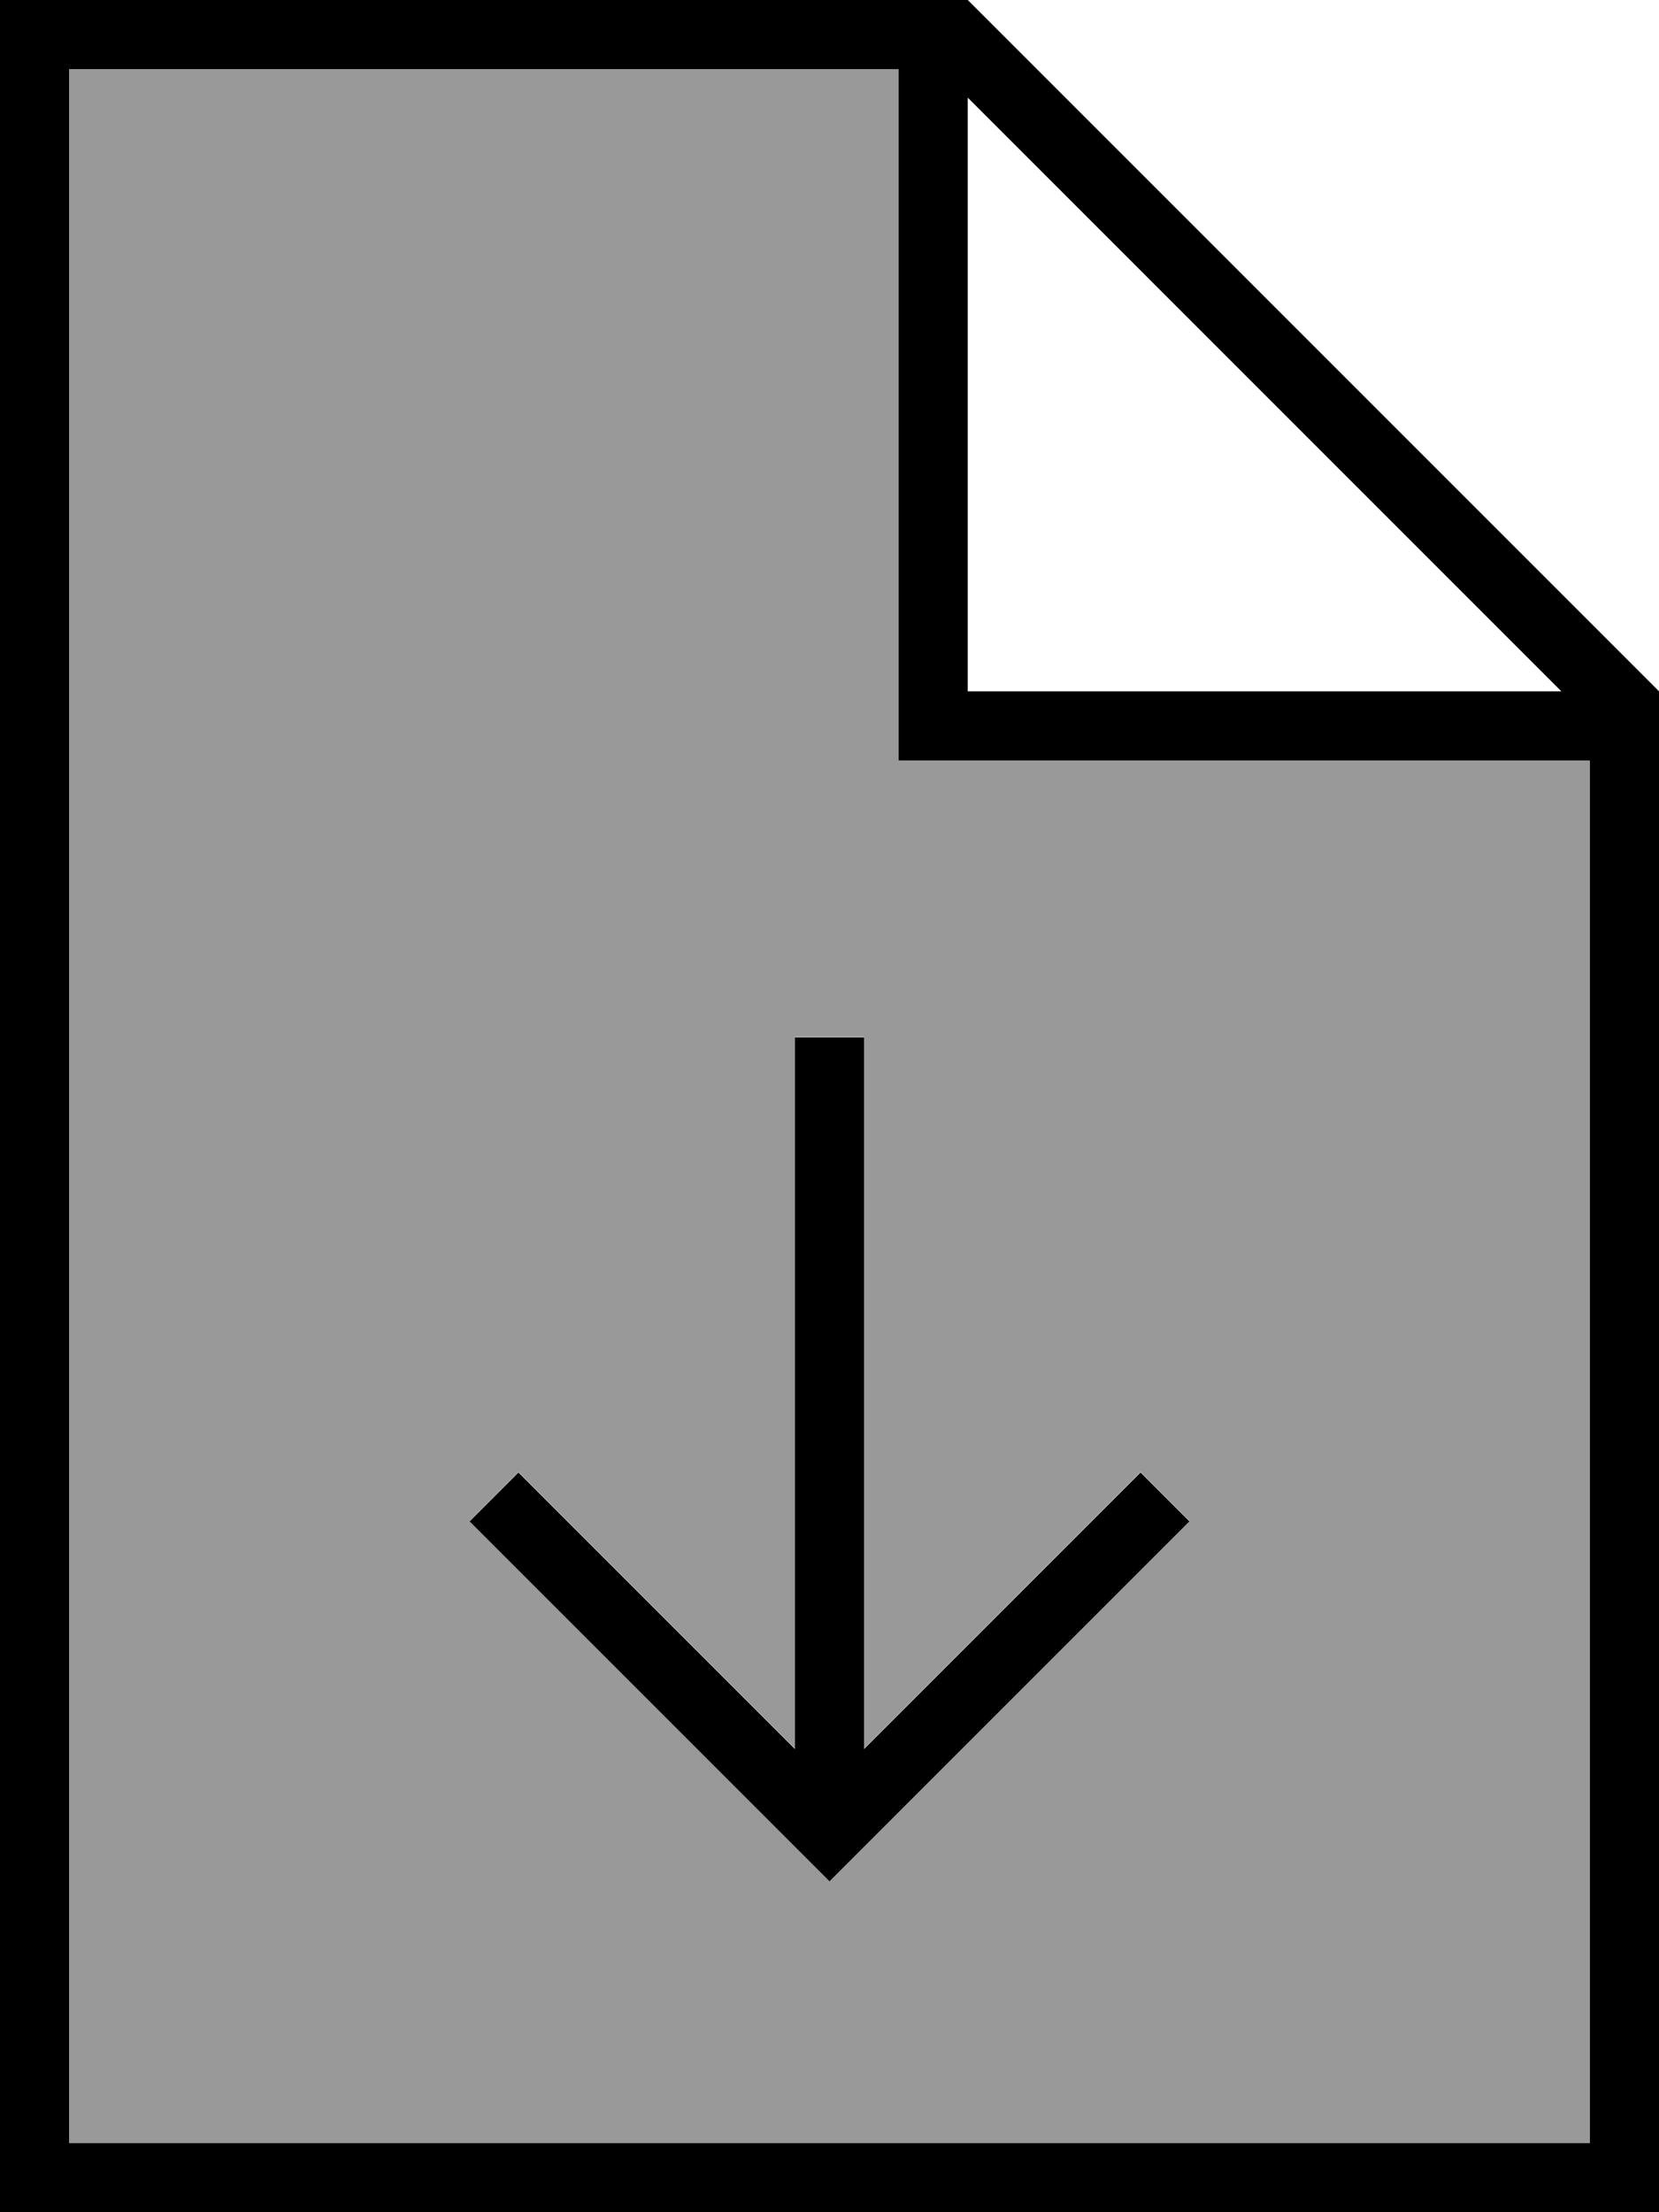 <svg xmlns="http://www.w3.org/2000/svg" viewBox="0 0 384 512"><!--! Font Awesome Pro 7.0.0 by @fontawesome - https://fontawesome.com License - https://fontawesome.com/license (Commercial License) Copyright 2025 Fonticons, Inc. --><path style="fill:currentColor;opacity:.4" d="M16 16l0 480 352 0 0-320-160 0 0-160-192 0zm92.7 336l11.3-11.3 5.7 5.7 58.3 58.3 0-164.7 16 0 0 164.7 64-64 11.3 11.3-83.3 83.3-5.7-5.7-72-72-5.7-5.7z"/><path style="fill:currentColor;opacity:1" d="M208 16l0 160 160 0 0 320-352 0 0-480 192 0zm16 6.6L361.4 160 224 160 224 22.6zM224 0L0 0 0 512 384 512 384 160 224 0zM186.3 429.7l5.7 5.7 83.3-83.3-11.3-11.3-64 64 0-164.7-16 0 0 164.7-58.3-58.3-5.7-5.7-11.3 11.3 5.7 5.7 72 72z"/></svg>